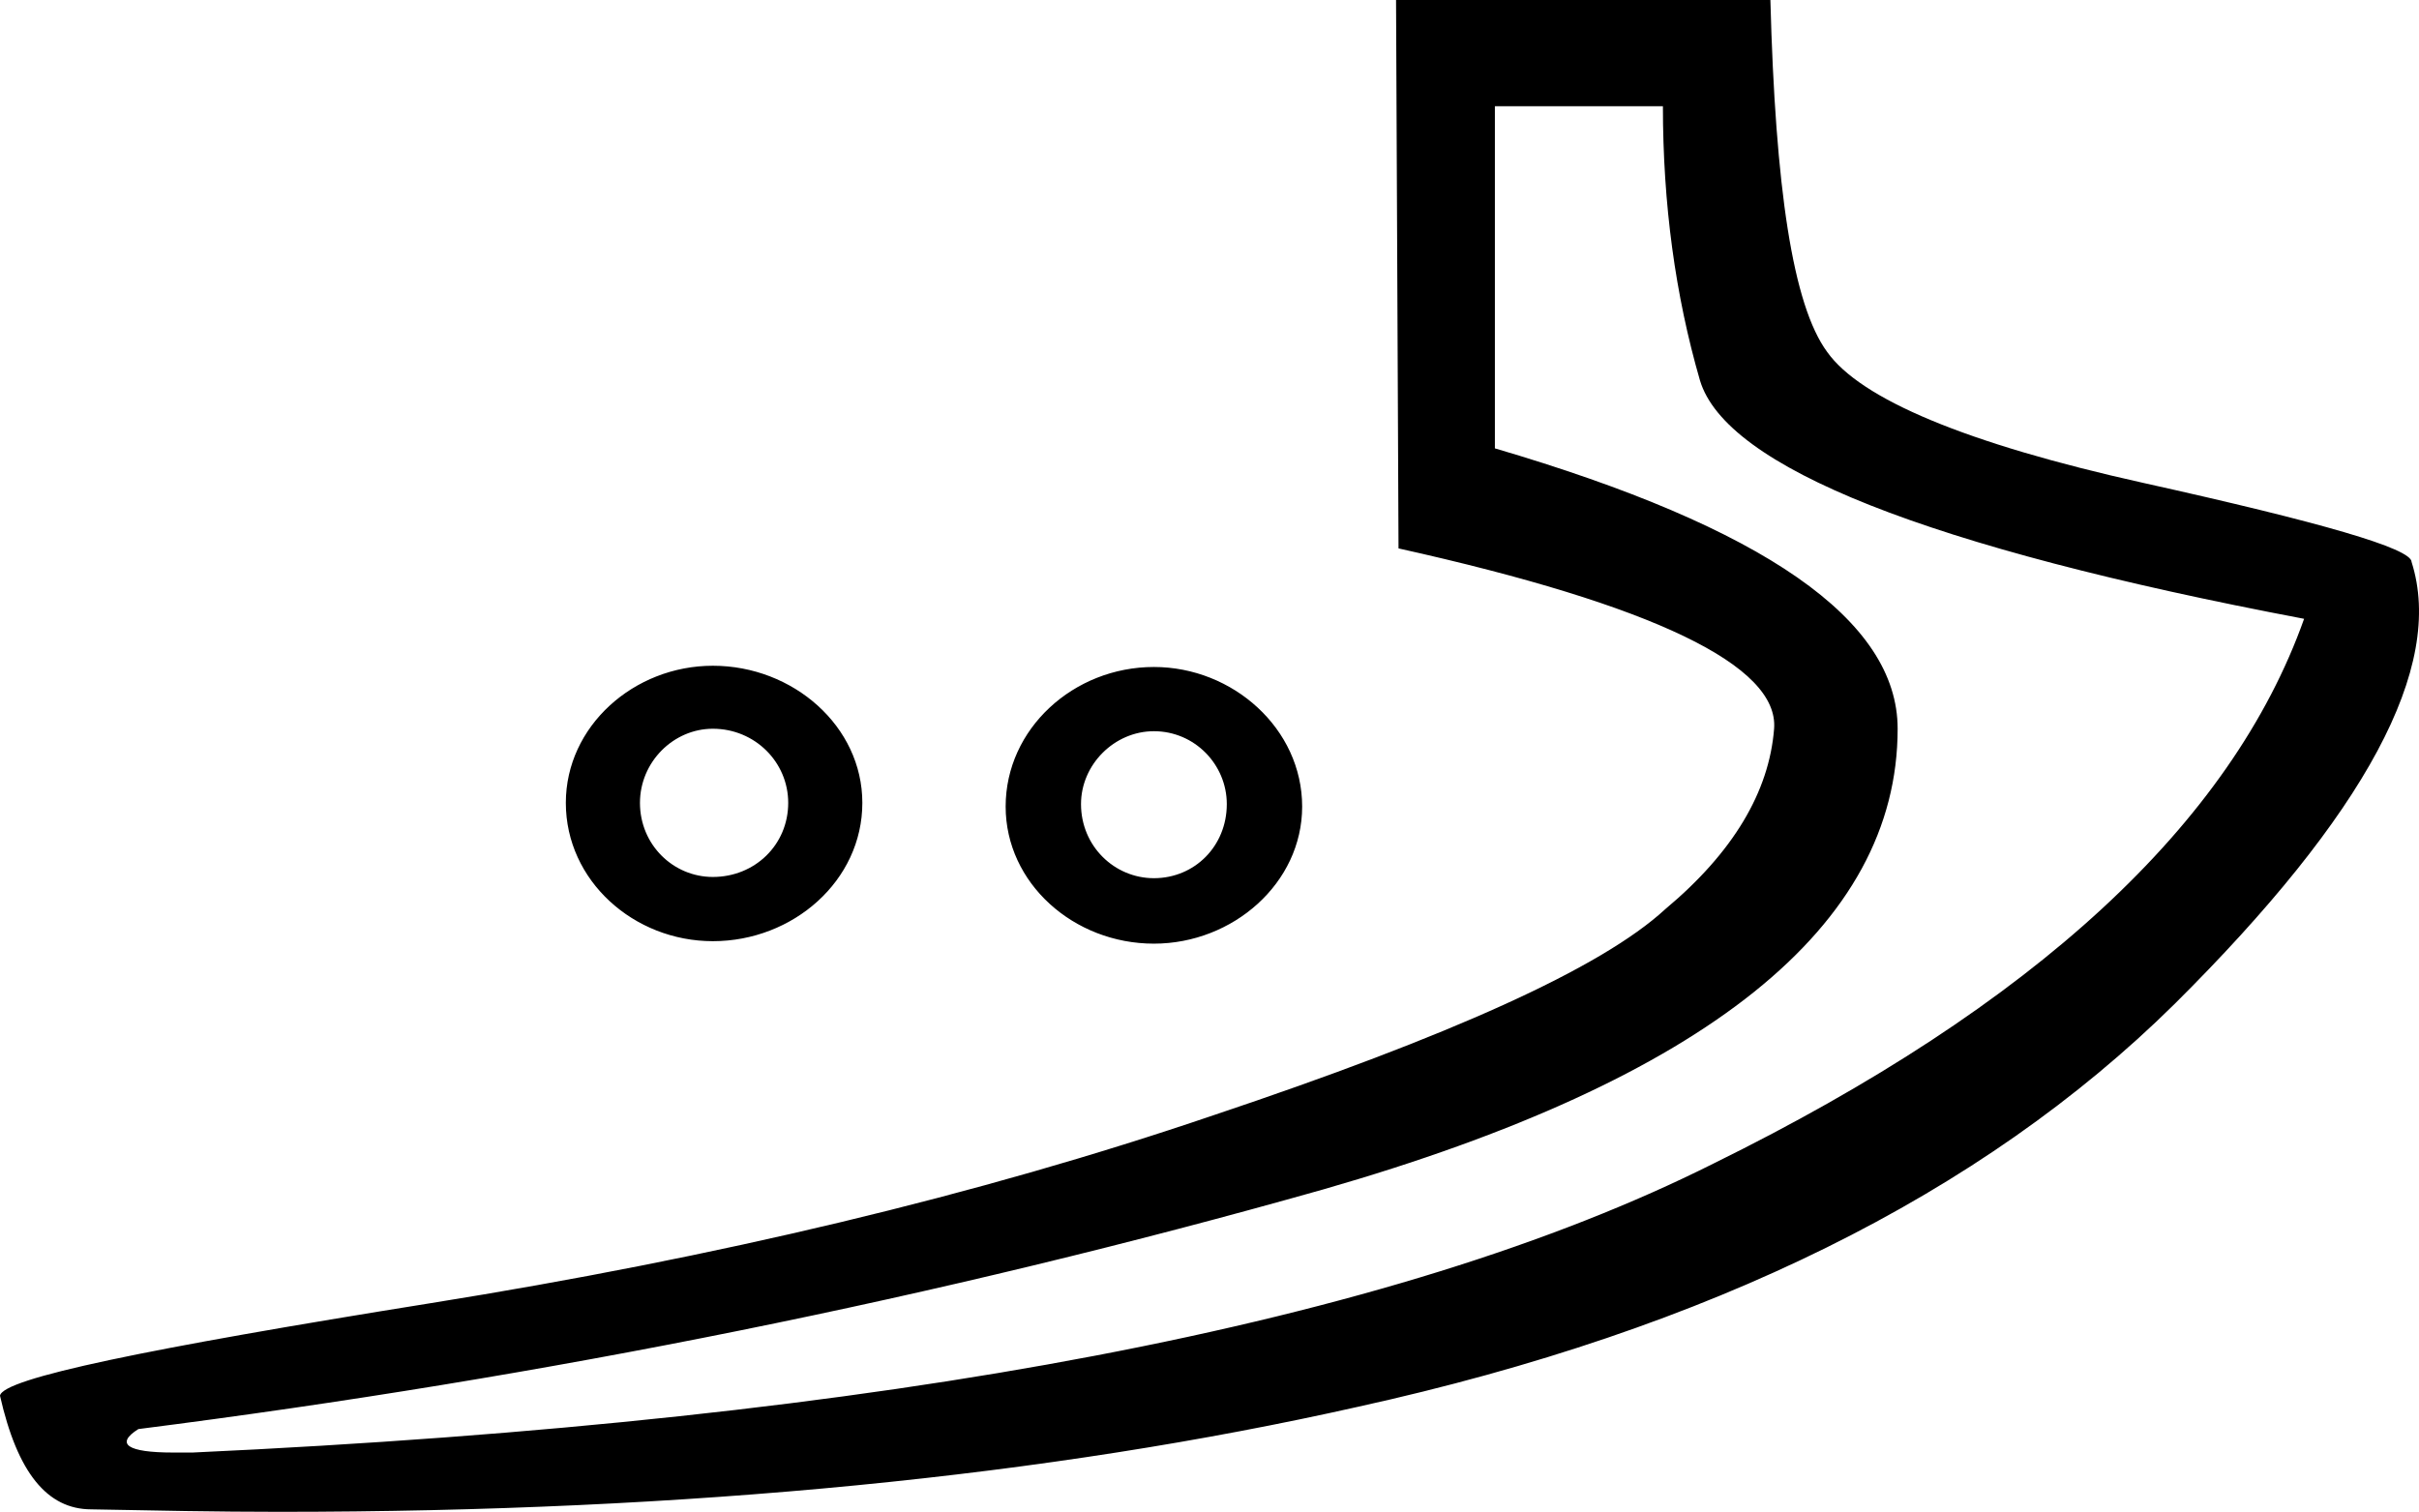 <?xml version='1.0' encoding ='UTF-8' standalone='yes'?>
<svg width='19.58' height='12.24' xmlns='http://www.w3.org/2000/svg' xmlns:xlink='http://www.w3.org/1999/xlink' >
<path style='fill:black; stroke:none' d=' M 5.77 5.9  C 6.11 5.9 6.38 6.17 6.38 6.5  C 6.38 6.84 6.11 7.1 5.77 7.1  C 5.45 7.1 5.18 6.84 5.18 6.5  C 5.18 6.17 5.45 5.9 5.77 5.9  Z  M 9.34 5.92  C 9.67 5.92 9.93 6.19 9.93 6.51  C 9.93 6.85 9.67 7.11 9.34 7.11  C 9.02 7.11 8.75 6.85 8.75 6.51  C 8.75 6.19 9.02 5.92 9.34 5.92  Z  M 5.77 5.39  C 5.13 5.39 4.58 5.88 4.58 6.5  C 4.58 7.13 5.13 7.62 5.77 7.62  C 6.42 7.62 6.98 7.13 6.98 6.5  C 6.98 5.88 6.42 5.39 5.77 5.39  Z  M 9.34 5.4  C 8.69 5.4 8.14 5.9 8.14 6.53  C 8.14 7.15 8.69 7.64 9.34 7.64  C 9.98 7.64 10.54 7.15 10.54 6.53  C 10.54 5.9 9.98 5.4 9.34 5.4  Z  M 13.46 0.86  C 13.46 1.65 13.56 2.39 13.76 3.08  C 13.97 3.78 15.59 4.43 18.65 5.01  C 18.06 6.67 16.47 8.14 13.87 9.42  C 11.3 10.71 7.19 11.5 1.56 11.76  L 1.4 11.76  C 1.03 11.76 0.93 11.69 1.12 11.57  C 4.42 11.15 7.6 10.51 10.71 9.63  C 13.81 8.74 15.36 7.5 15.36 5.9  C 15.36 5.02 14.28 4.27 12.1 3.63  L 12.1 0.86  Z  M 11.3 0  L 11.32 4.44  C 13.39 4.9 14.4 5.39 14.36 5.9  C 14.32 6.41 14.03 6.9 13.48 7.36  C 12.96 7.84 11.73 8.39 9.82 9.03  C 7.91 9.68 5.8 10.18 3.49 10.55  C 1.18 10.92 0.02 11.16 0 11.3  C 0.14 11.92 0.38 12.22 0.74 12.22  C 1.26 12.23 1.76 12.24 2.26 12.24  C 5.58 12.24 8.5 11.95 10.99 11.39  C 13.85 10.76 16.04 9.67 17.6 8.13  C 19.15 6.59 19.79 5.4 19.52 4.55  C 19.52 4.44 18.79 4.23 17.35 3.91  C 15.91 3.59 15.06 3.23 14.79 2.85  C 14.51 2.47 14.37 1.52 14.33 0  Z '/></svg>
